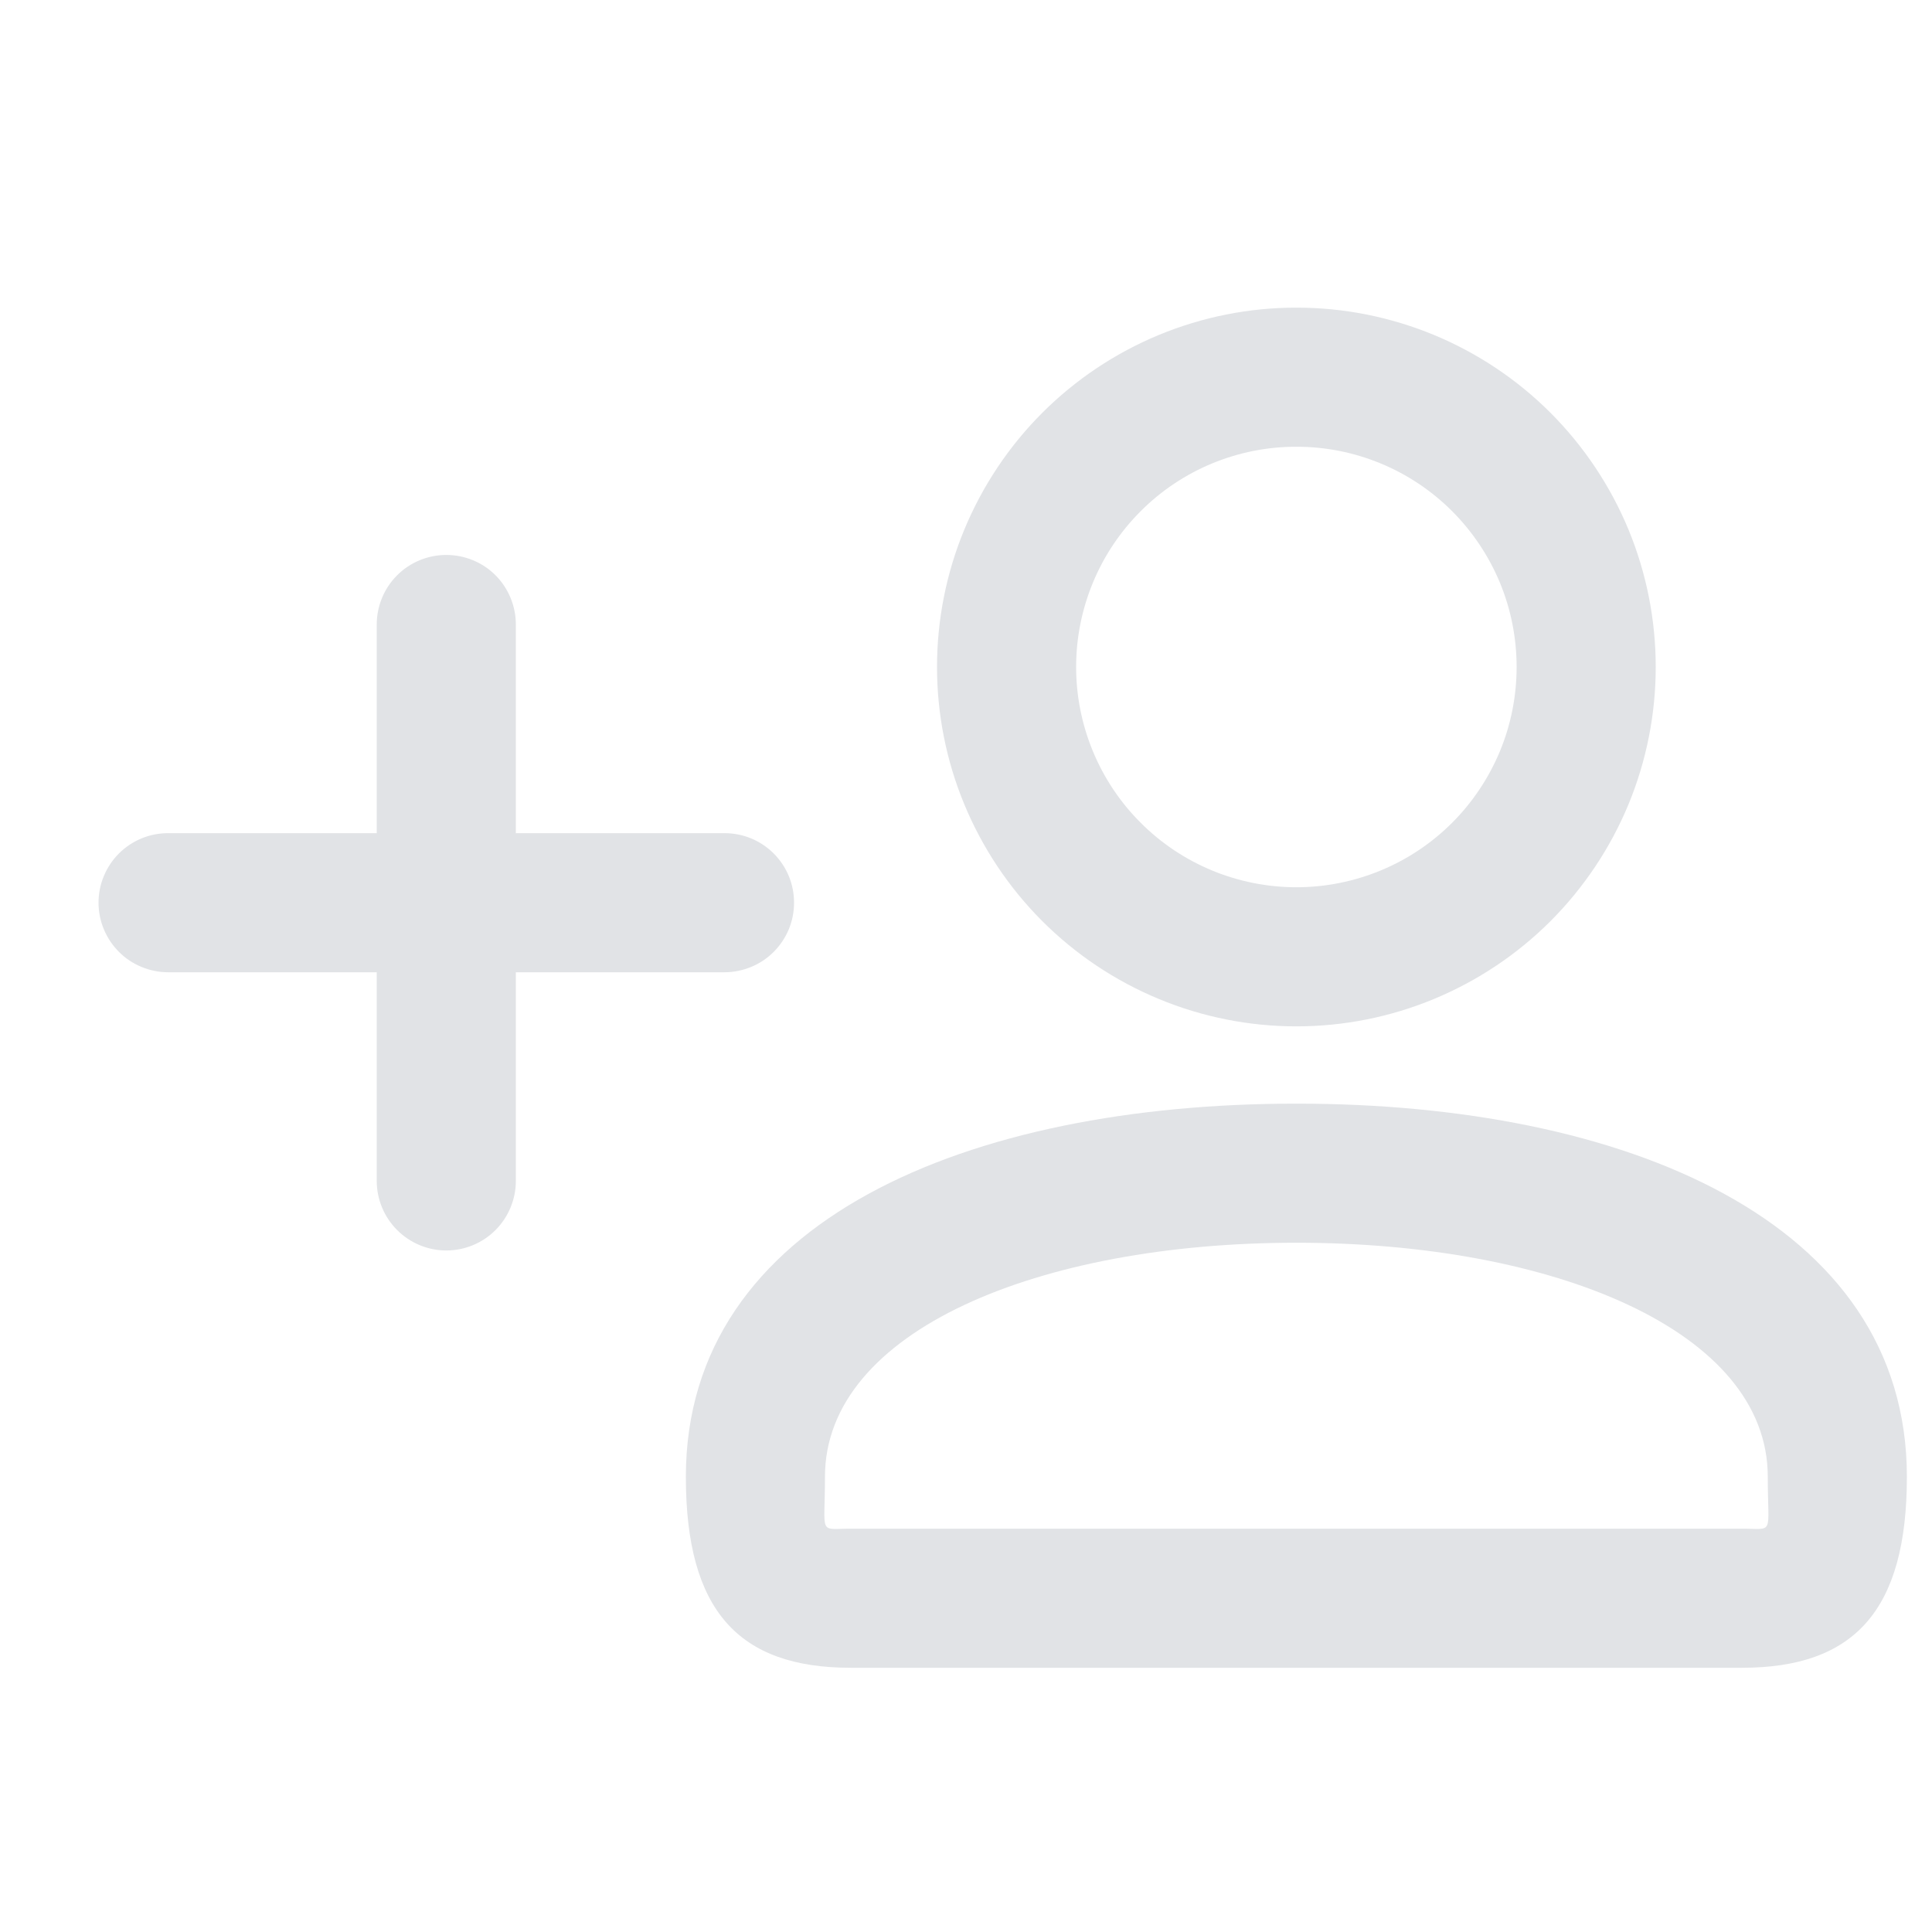<svg width="25" height="25" viewBox="0 0 25 25" fill="none" xmlns="http://www.w3.org/2000/svg">
<g id="SVG" clip-path="url(#clip0_1_2398)">
<g id="Group">
<path id="Vector" d="M19.625 8.631C19.625 8.256 19.552 7.886 19.409 7.54C19.265 7.194 19.055 6.88 18.791 6.615C18.526 6.35 18.212 6.14 17.866 5.997C17.52 5.854 17.149 5.78 16.775 5.781C16.401 5.78 16.03 5.854 15.684 5.997C15.339 6.14 15.024 6.35 14.76 6.615C14.495 6.88 14.285 7.194 14.142 7.54C13.999 7.886 13.925 8.256 13.925 8.631C13.925 9.005 13.999 9.376 14.142 9.721C14.285 10.067 14.495 10.382 14.76 10.646C15.024 10.911 15.339 11.121 15.684 11.264C16.03 11.407 16.401 11.481 16.775 11.481C17.149 11.481 17.52 11.407 17.866 11.264C18.212 11.121 18.526 10.911 18.791 10.646C19.055 10.382 19.265 10.067 19.409 9.721C19.552 9.376 19.625 9.005 19.625 8.631ZM21.425 8.631C21.425 9.241 21.305 9.846 21.072 10.41C20.838 10.974 20.495 11.487 20.064 11.919C19.632 12.351 19.119 12.693 18.555 12.927C17.991 13.161 17.386 13.281 16.775 13.281C16.165 13.281 15.56 13.161 14.996 12.927C14.431 12.693 13.919 12.351 13.487 11.919C13.055 11.487 12.713 10.974 12.479 10.41C12.245 9.846 12.125 9.241 12.125 8.631C12.125 8.02 12.245 7.415 12.479 6.851C12.713 6.287 13.055 5.774 13.487 5.342C13.919 4.91 14.431 4.568 14.996 4.334C15.56 4.101 16.165 3.98 16.775 3.981C17.386 3.98 17.991 4.101 18.555 4.334C19.119 4.568 19.632 4.91 20.064 5.342C20.495 5.774 20.838 6.287 21.072 6.851C21.305 7.415 21.425 8.02 21.425 8.631ZM10.675 19.11C10.675 19.878 10.585 19.781 11.01 19.781H22.54C22.966 19.781 22.875 19.878 22.875 19.11C22.875 17.217 20.097 16.081 16.775 16.081C13.453 16.081 10.675 17.217 10.675 19.11ZM6.675 10.781H9.375C9.493 10.781 9.61 10.804 9.72 10.849C9.829 10.894 9.928 10.961 10.012 11.044C10.095 11.128 10.162 11.227 10.207 11.336C10.252 11.445 10.275 11.562 10.275 11.681C10.275 11.799 10.252 11.916 10.207 12.025C10.162 12.134 10.095 12.233 10.012 12.317C9.928 12.401 9.829 12.467 9.72 12.512C9.61 12.557 9.493 12.581 9.375 12.581H6.675V15.281C6.675 15.519 6.58 15.748 6.412 15.917C6.243 16.086 6.014 16.181 5.775 16.181C5.537 16.181 5.308 16.086 5.139 15.917C4.97 15.748 4.875 15.519 4.875 15.281V12.581H2.175C2.057 12.581 1.94 12.557 1.831 12.512C1.722 12.467 1.622 12.401 1.539 12.317C1.455 12.233 1.389 12.134 1.344 12.025C1.298 11.916 1.275 11.799 1.275 11.681C1.275 11.562 1.298 11.445 1.344 11.336C1.389 11.227 1.455 11.128 1.539 11.044C1.622 10.961 1.722 10.894 1.831 10.849C1.94 10.804 2.057 10.781 2.175 10.781H4.875V8.081C4.875 7.842 4.97 7.613 5.139 7.444C5.308 7.275 5.537 7.181 5.775 7.181C6.014 7.181 6.243 7.275 6.412 7.444C6.58 7.613 6.675 7.842 6.675 8.081V10.781ZM8.875 19.11C8.875 15.783 12.548 14.281 16.775 14.281C21.002 14.281 24.675 15.783 24.675 19.11C24.675 20.845 23.989 21.581 22.54 21.581H11.01C9.56 21.581 8.875 20.845 8.875 19.11Z" fill="#E1E3E6"/>
</g>
</g>
<defs>
<clipPath id="clip0_1_2398">
<rect width="24" height="24" fill="white" transform="translate(0.775 0.681)"/>
</clipPath>
</defs>
</svg>
